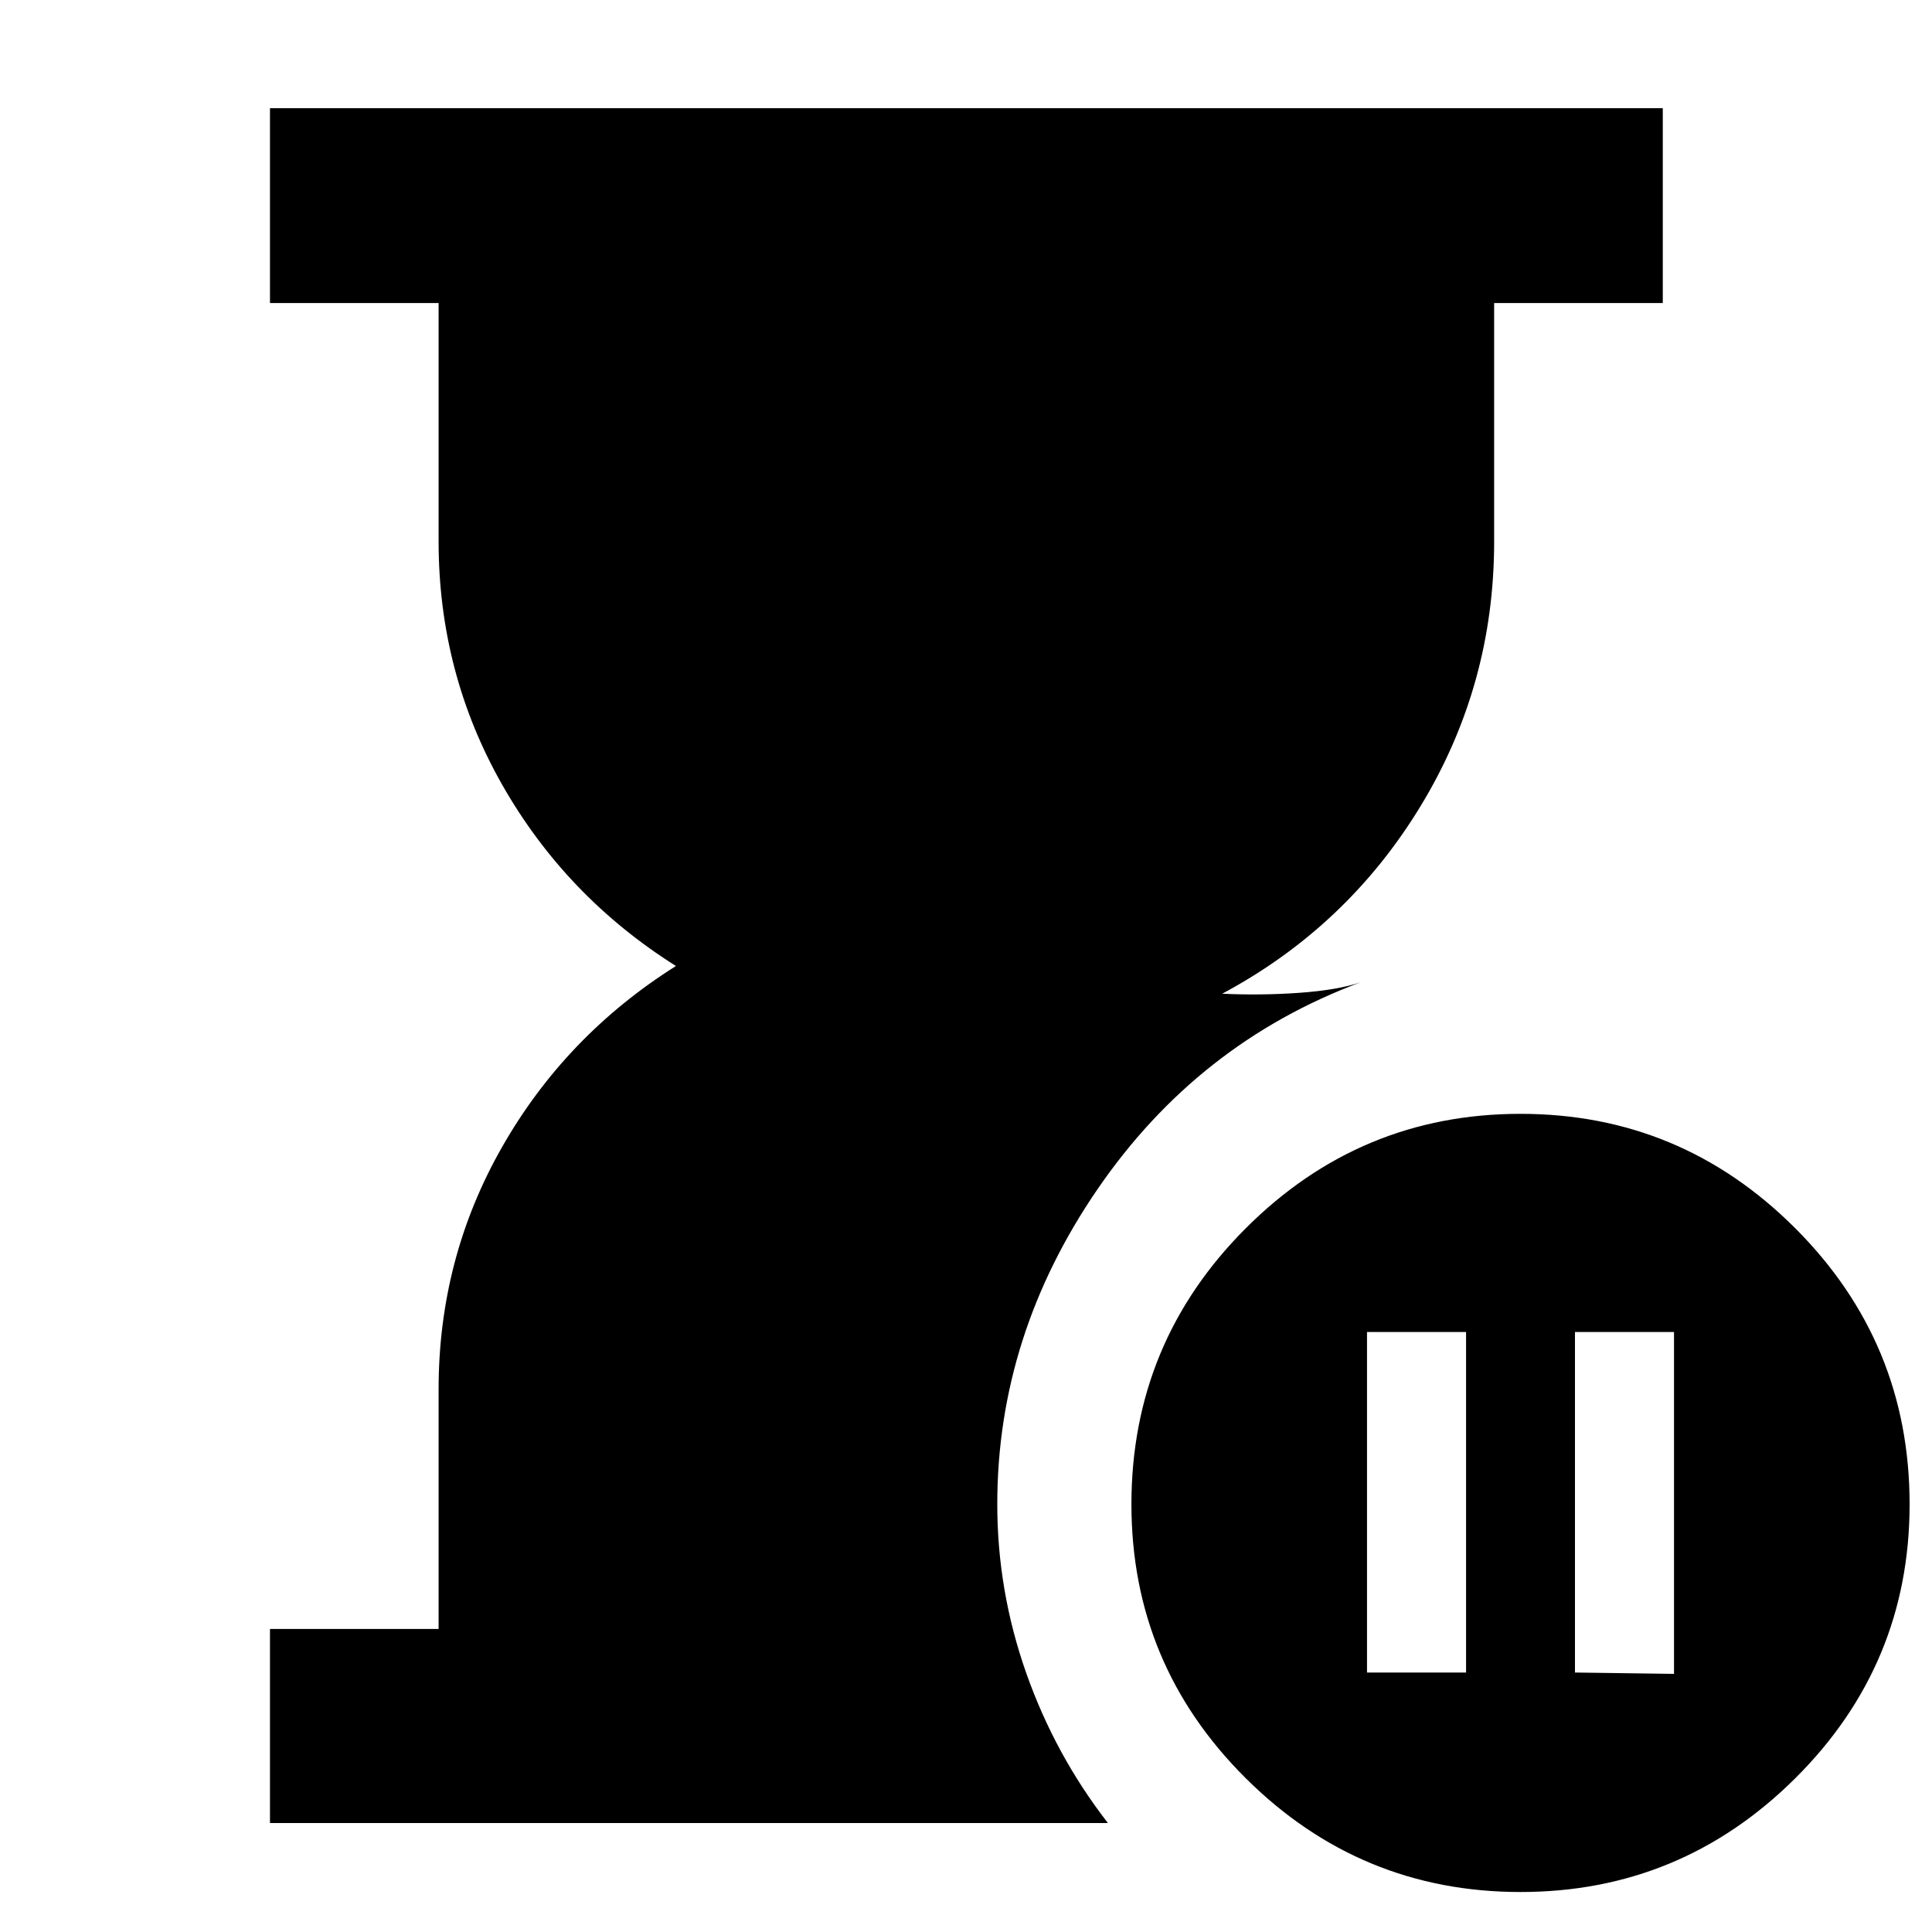 <svg xmlns="http://www.w3.org/2000/svg" height="40" viewBox="0 -960 960 960" width="40"><path d="M134.15-54.15v-96.43h83.79v-119.09q0-65.09 31.58-120.45T335.87-480q-54.77-34.52-86.35-90.09-31.58-55.58-31.58-120.91v-118.42h-83.79v-96.81h692.08v96.81h-83.8v118.55q0 71.23-36.47 131.29-36.47 60.06-98.64 93.35 19.16.91 38.24-.44 19.08-1.36 30.53-5.23-80.91 30.13-130.73 102.79-49.82 72.67-49.82 156.57 0 42.98 14.35 83.76 14.36 40.79 40.62 74.63H134.15Zm621.39 34.28q-79.67 0-136.5-56.5-56.84-56.5-56.84-136.17 0-80.33 56.84-137.16 56.83-56.84 136.5-56.84 79.66 0 136.5 56.84 56.83 56.83 56.83 137.16 0 79.67-56.83 136.17-56.84 56.5-136.5 56.5Zm-76.28-109.06h49.22v-169.21h-49.22v169.21Zm103.33 0 49.22.67v-169.88h-49.22v169.21Z"/></svg>